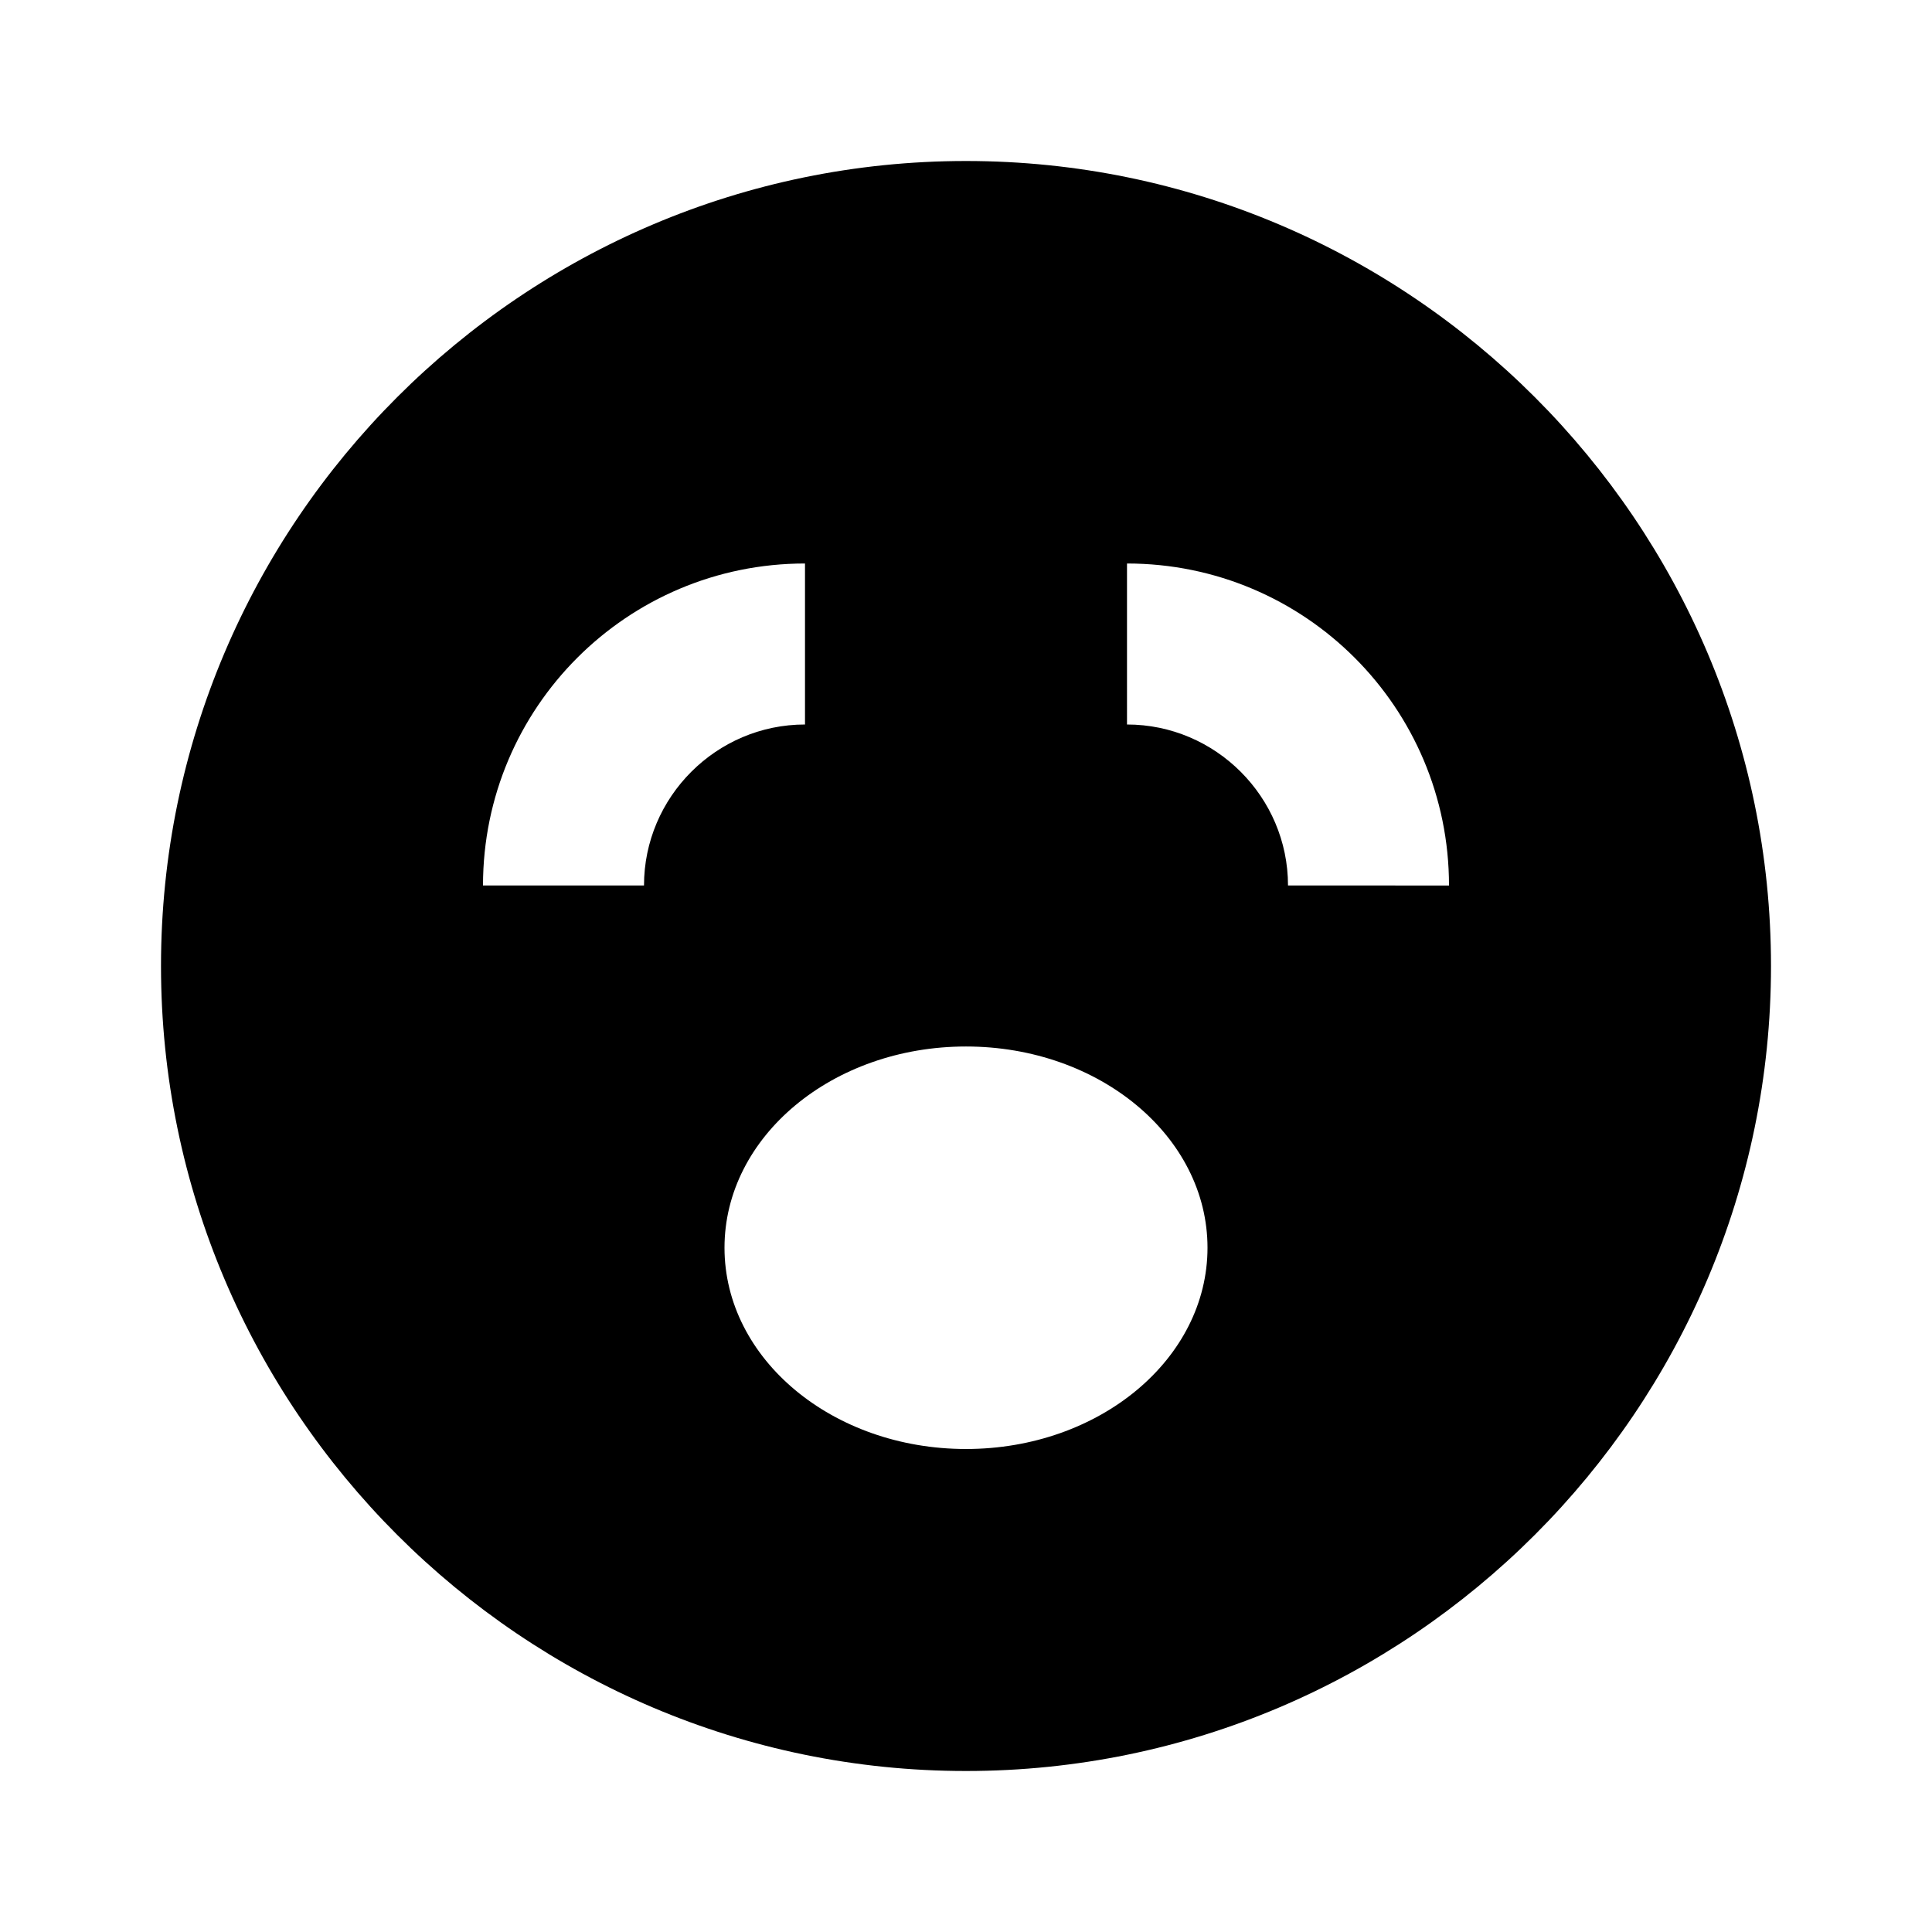 <svg xmlns="http://www.w3.org/2000/svg" width="24" height="24"><!--Boxicons v3.0 https://boxicons.com | License  https://docs.boxicons.com/free--><path d="M12 2C6.49 2 2 6.49 2 12s4.49 10 10 10 10-4.49 10-10S17.51 2 12 2m-4 9H6c0-2.21 1.79-4 4-4v2c-1.1 0-2 .9-2 2m4 7c-1.66 0-3-1.12-3-2.5s1.34-2.5 3-2.5 3 1.12 3 2.5-1.34 2.5-3 2.5m4-7c0-1.1-.9-2-2-2V7c2.21 0 4 1.79 4 4z"/></svg>